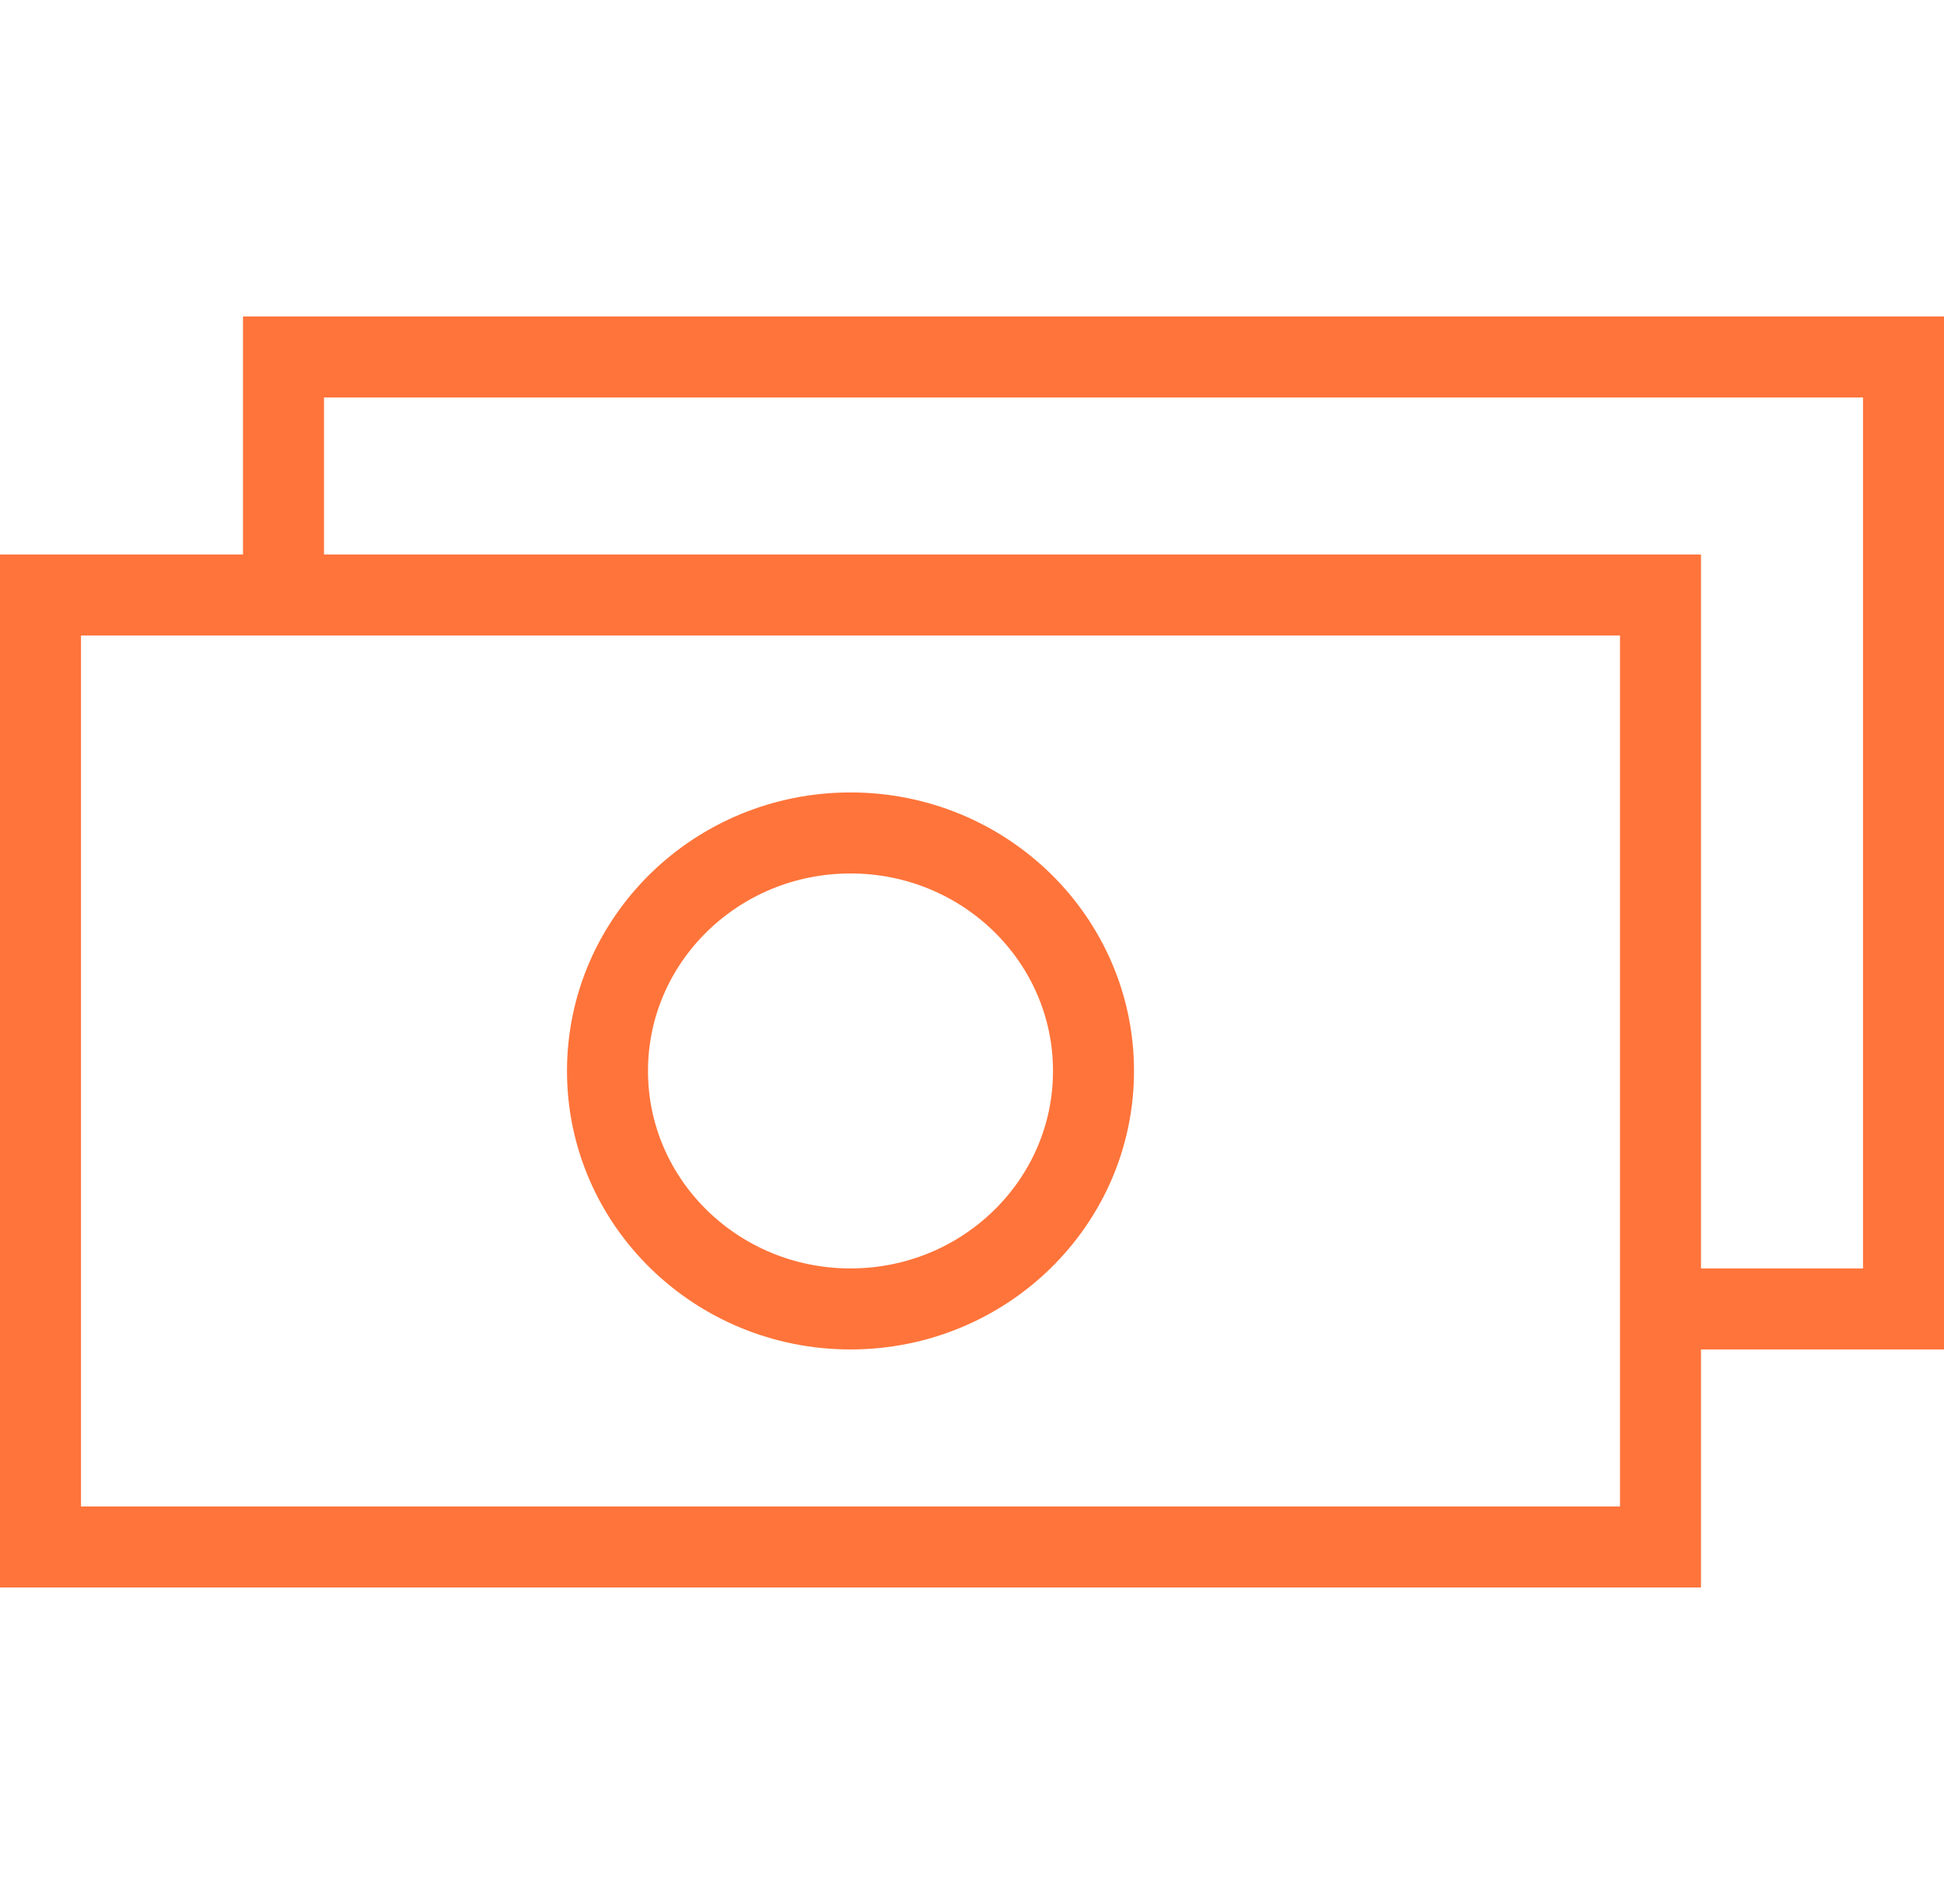 <svg width="48" height="47" viewBox="0 0 48 47" fill="none" xmlns="http://www.w3.org/2000/svg">
<path d="M41 14.688H1V38.188H41V14.688Z" stroke="#FF743A" stroke-width="2" stroke-miterlimit="10"/>
<path d="M7 14.688V8.812H47V32.312H41" stroke="#FF743A" stroke-width="2" stroke-miterlimit="10"/>
<path d="M21 32.312C24.314 32.312 27 29.682 27 26.438C27 23.193 24.314 20.562 21 20.562C17.686 20.562 15 23.193 15 26.438C15 29.682 17.686 32.312 21 32.312Z" stroke="#FF743A" stroke-width="2" stroke-miterlimit="10"/>
</svg>
